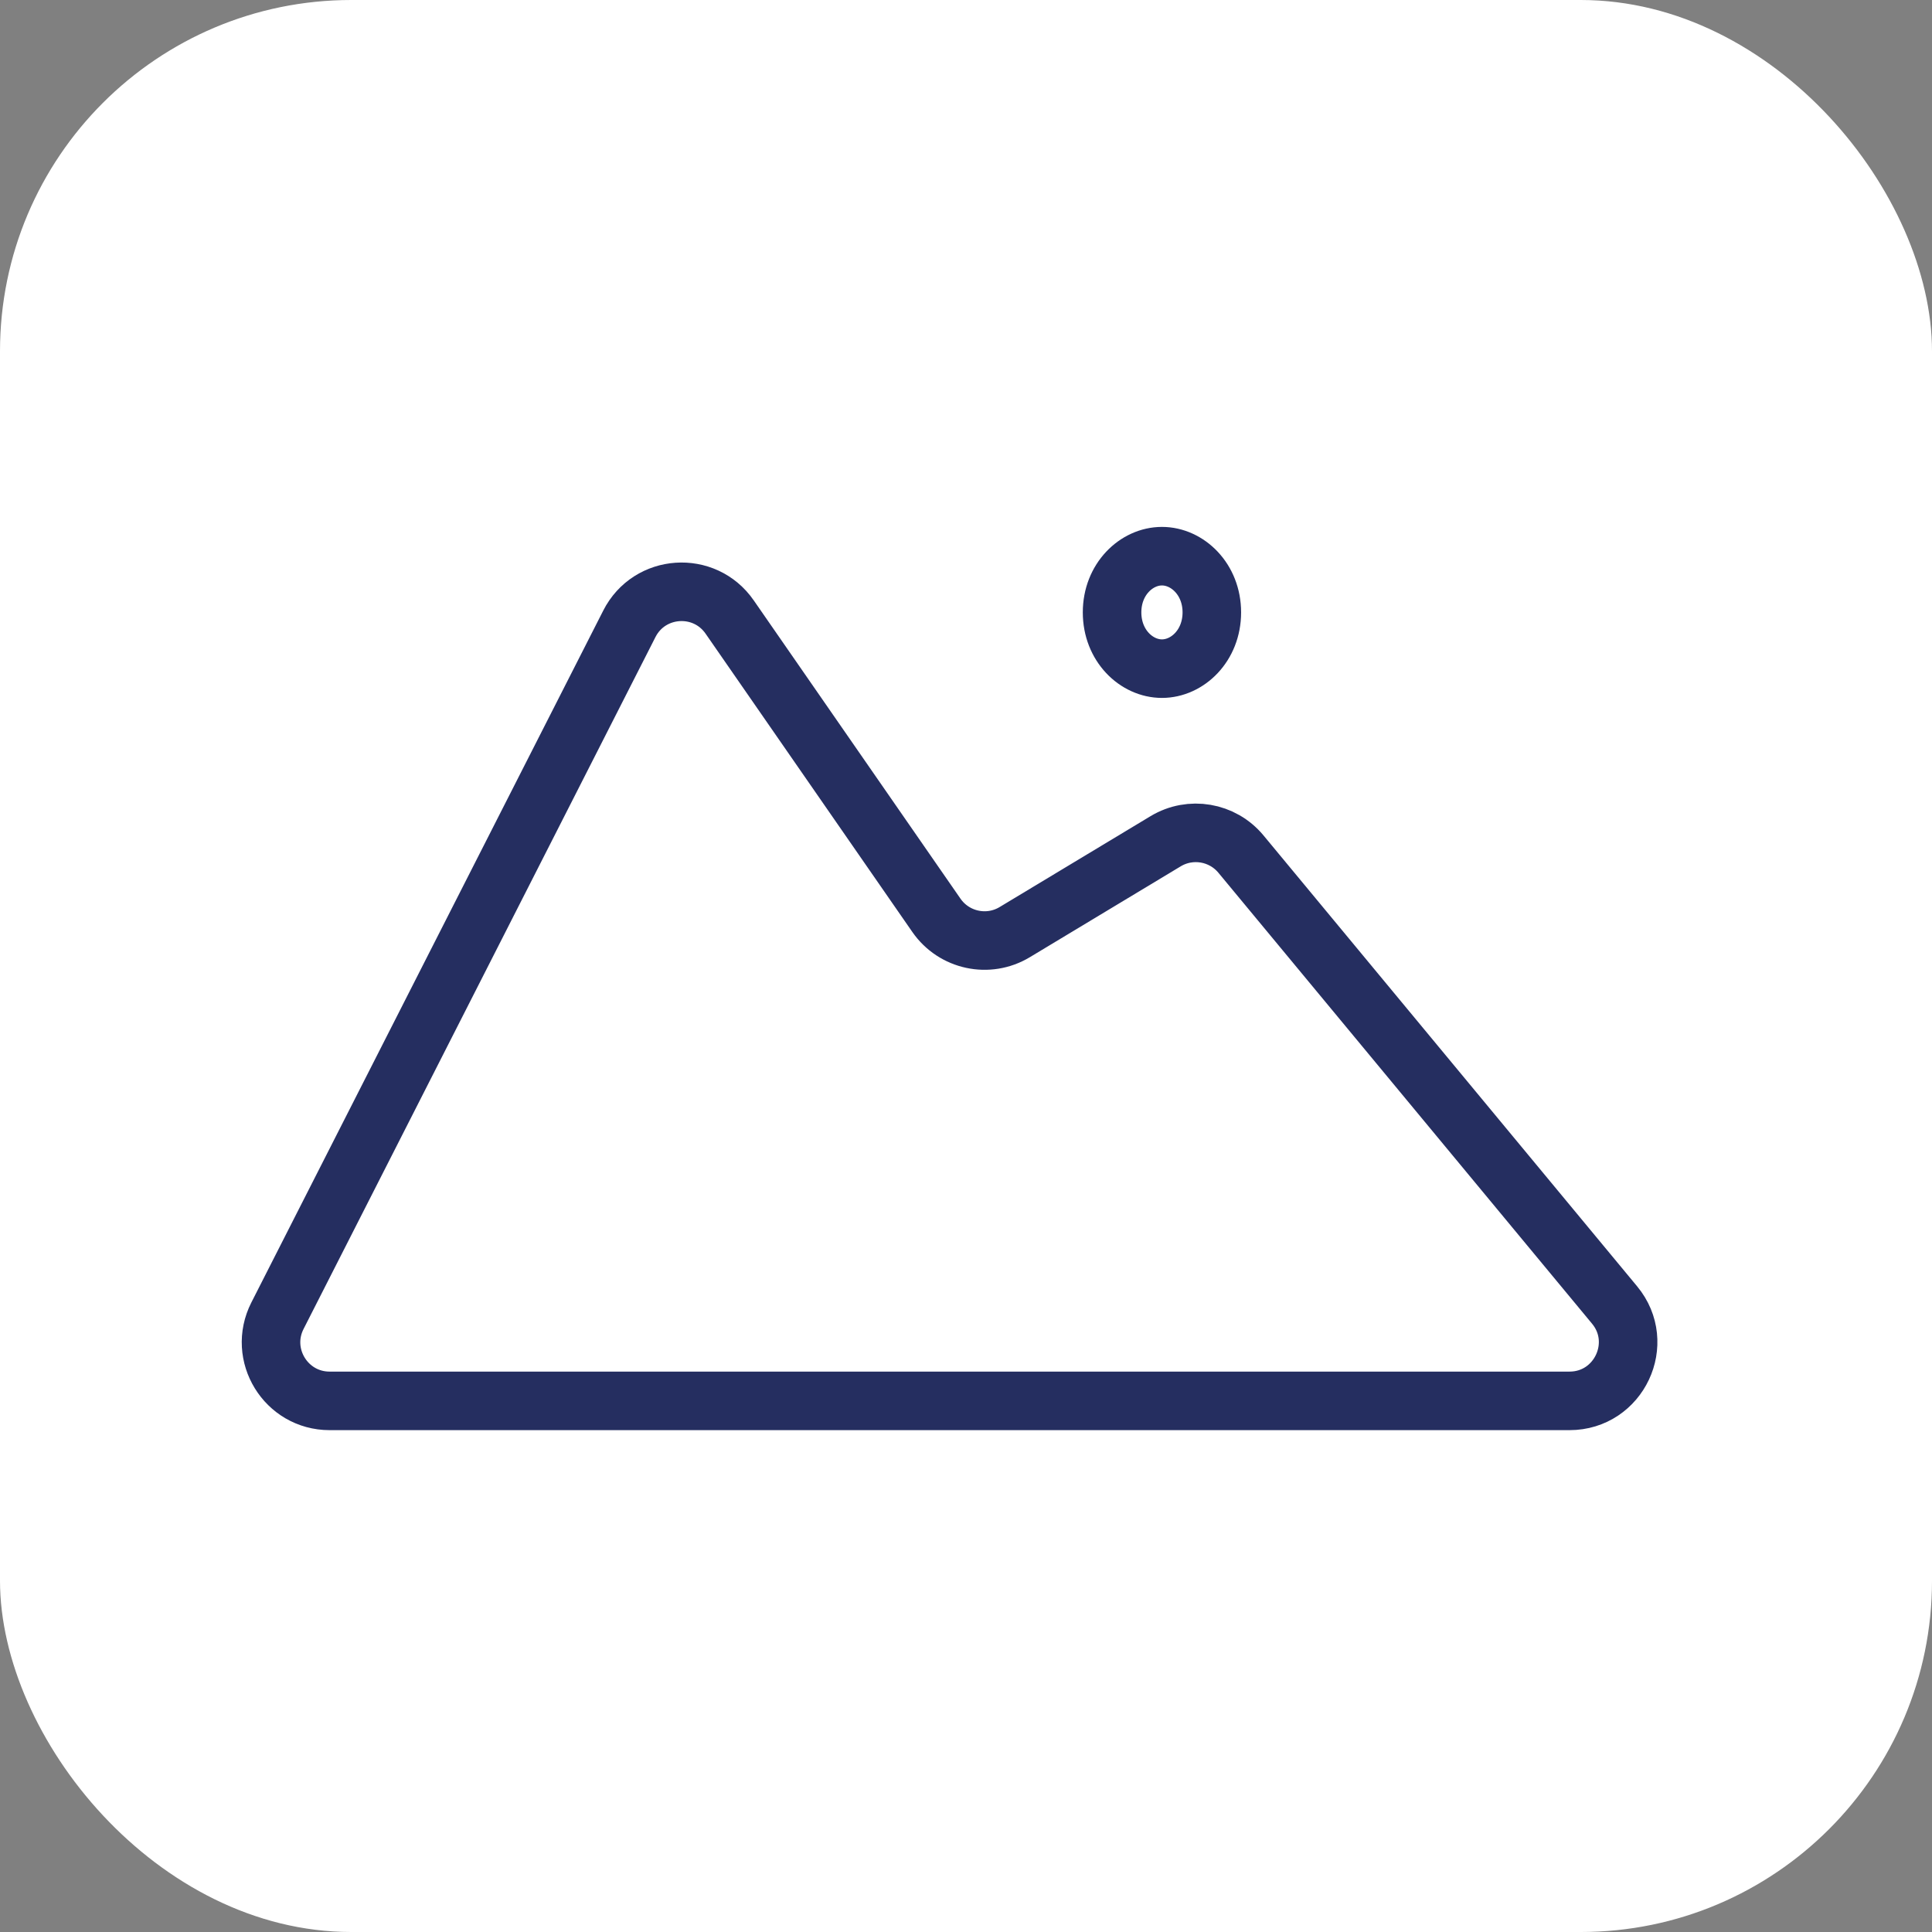 <svg width="33" height="33" viewBox="0 0 33 33" fill="none" xmlns="http://www.w3.org/2000/svg">
<rect x="0" y="0" width="33" height="33" fill="#808080" stroke="none"/>
<rect width="33" height="33" rx="6" fill="white"/>
<path d="M10.75 10.655L4.739 22.474C4.401 23.14 4.884 23.928 5.63 23.928H26.808C27.654 23.928 28.118 22.941 27.578 22.29L21.196 14.588C20.88 14.207 20.334 14.114 19.91 14.369L17.333 15.921C16.881 16.194 16.296 16.068 15.995 15.635L12.463 10.539C12.032 9.917 11.093 9.98 10.75 10.655Z" stroke="#252E60" stroke-linecap="round"/>
<path d="M20.699 10.46C20.699 11.028 20.282 11.421 19.847 11.421C19.412 11.421 18.995 11.028 18.995 10.46C18.995 9.893 19.412 9.5 19.847 9.5C20.282 9.5 20.699 9.893 20.699 10.46Z" stroke="#252E60"/>
</svg>
